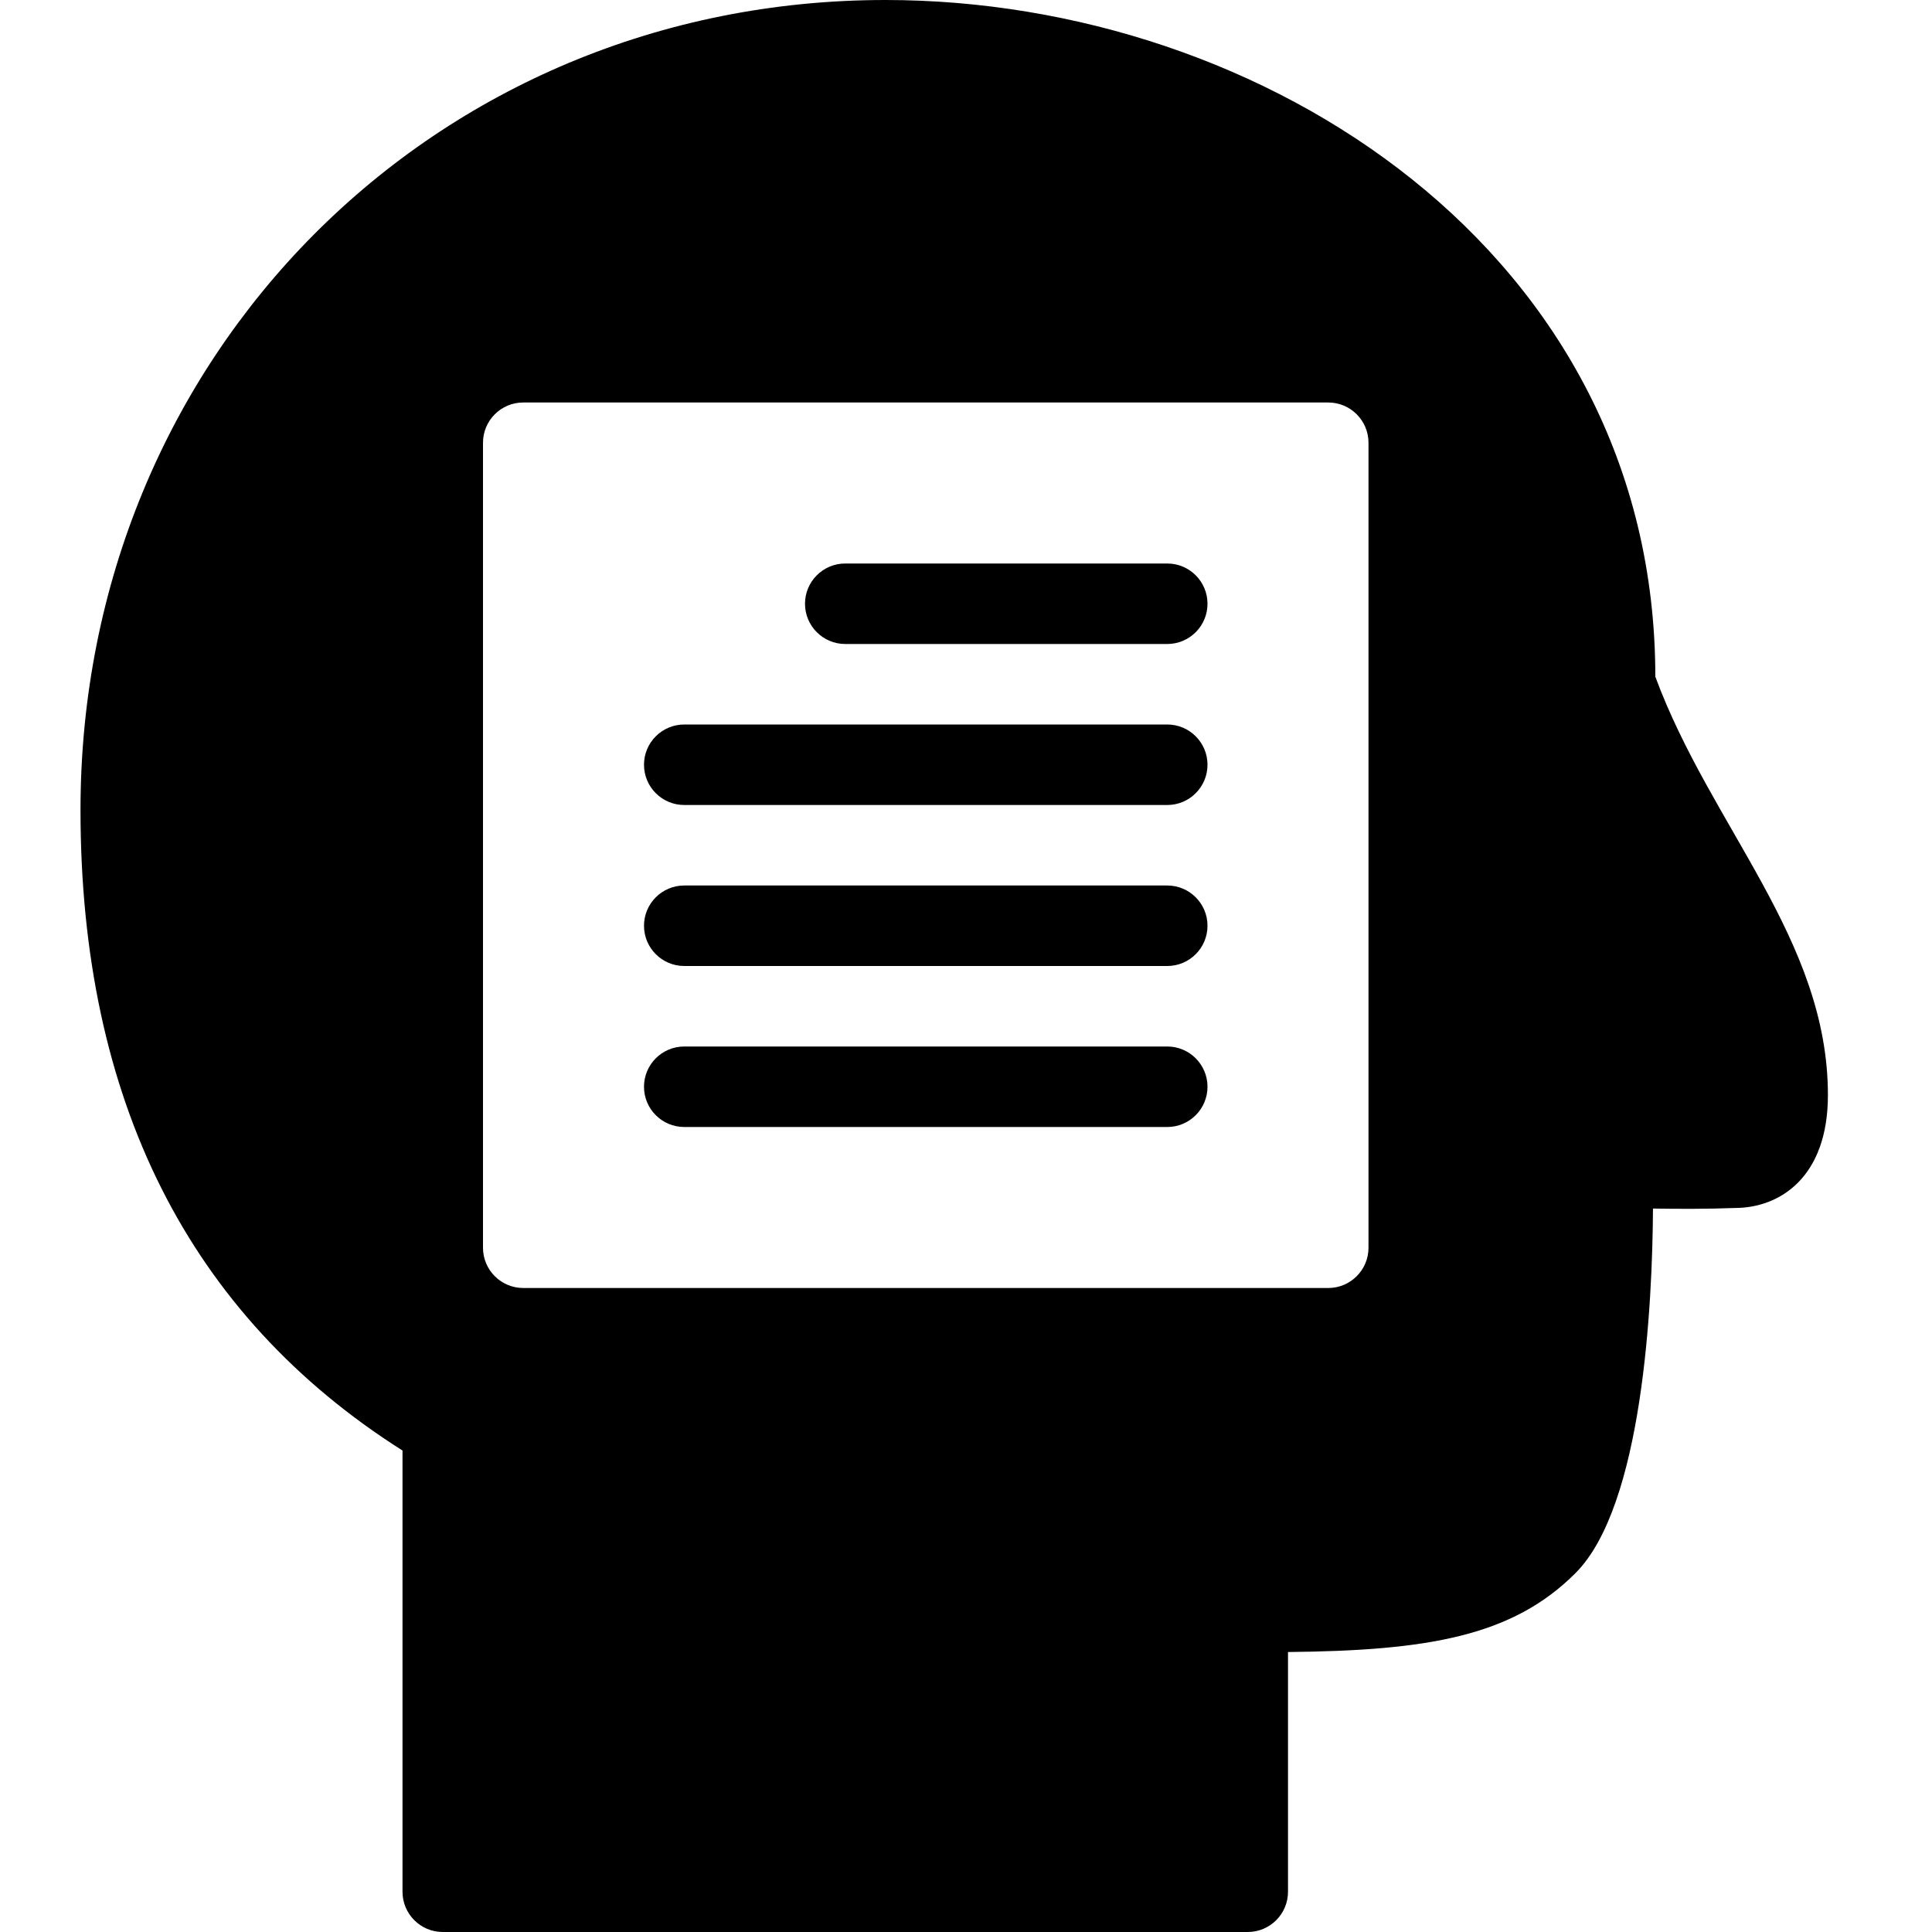 <?xml version="1.0" encoding="utf-8"?>
<!-- Generator: Adobe Illustrator 19.2.1, SVG Export Plug-In . SVG Version: 6.00 Build 0)  -->
<svg version="1.1" xmlns="http://www.w3.org/2000/svg" xmlns:xlink="http://www.w3.org/1999/xlink" x="0px" y="0px" width="24px"
	 height="24px" viewBox="0 0 24 24" enable-background="new 0 0 24 24" xml:space="preserve">
<g id="Filled_Icons_1_">
	<g id="Filled_Icons">
		<g>
			<path d="M20.563,8.406C20.563,3.145,15.701,0,11,0C5.393,0,1,4.42,1,10.062c0,3.6,1.345,6.275,4,7.957v5.48
				C5,23.776,5.224,24,5.5,24h10c0.276,0,0.5-0.224,0.5-0.5v-2.978c1.737-0.017,2.788-0.195,3.572-0.981
				c0.835-0.836,0.955-3.34,0.962-4.528c0.303,0.005,0.684,0.006,1.017-0.007c0.558,0,1.156-0.381,1.156-1.401
				C22.708,11.672,21.25,10.266,20.563,8.406z M17,15.5c0,0.276-0.224,0.5-0.5,0.5h-10C6.224,16,6,15.776,6,15.5v-10
				C6,5.224,6.224,5,6.5,5h10C16.776,5,17,5.224,17,5.5V15.5z"/>
			<path d="M14.5,8h-4C10.224,8,10,7.776,10,7.5S10.224,7,10.5,7h4C14.776,7,15,7.224,15,7.5S14.776,8,14.5,8z"/>
			<path d="M14.5,10h-6C8.224,10,8,9.776,8,9.5S8.224,9,8.5,9h6C14.776,9,15,9.224,15,9.5S14.776,10,14.5,10z"/>
			<path d="M14.5,12h-6C8.224,12,8,11.776,8,11.5S8.224,11,8.5,11h6c0.276,0,0.5,0.224,0.5,0.5S14.776,12,14.5,12z"/>
			<path d="M14.5,14h-6C8.224,14,8,13.776,8,13.5S8.224,13,8.5,13h6c0.276,0,0.5,0.224,0.5,0.5S14.776,14,14.5,14z"/>
		</g>
	</g>
	<g id="New_icons">
	</g>
</g>
<g id="Invisible_Shape">
	<rect fill="none" width="24" height="24"/>
</g>
</svg>
